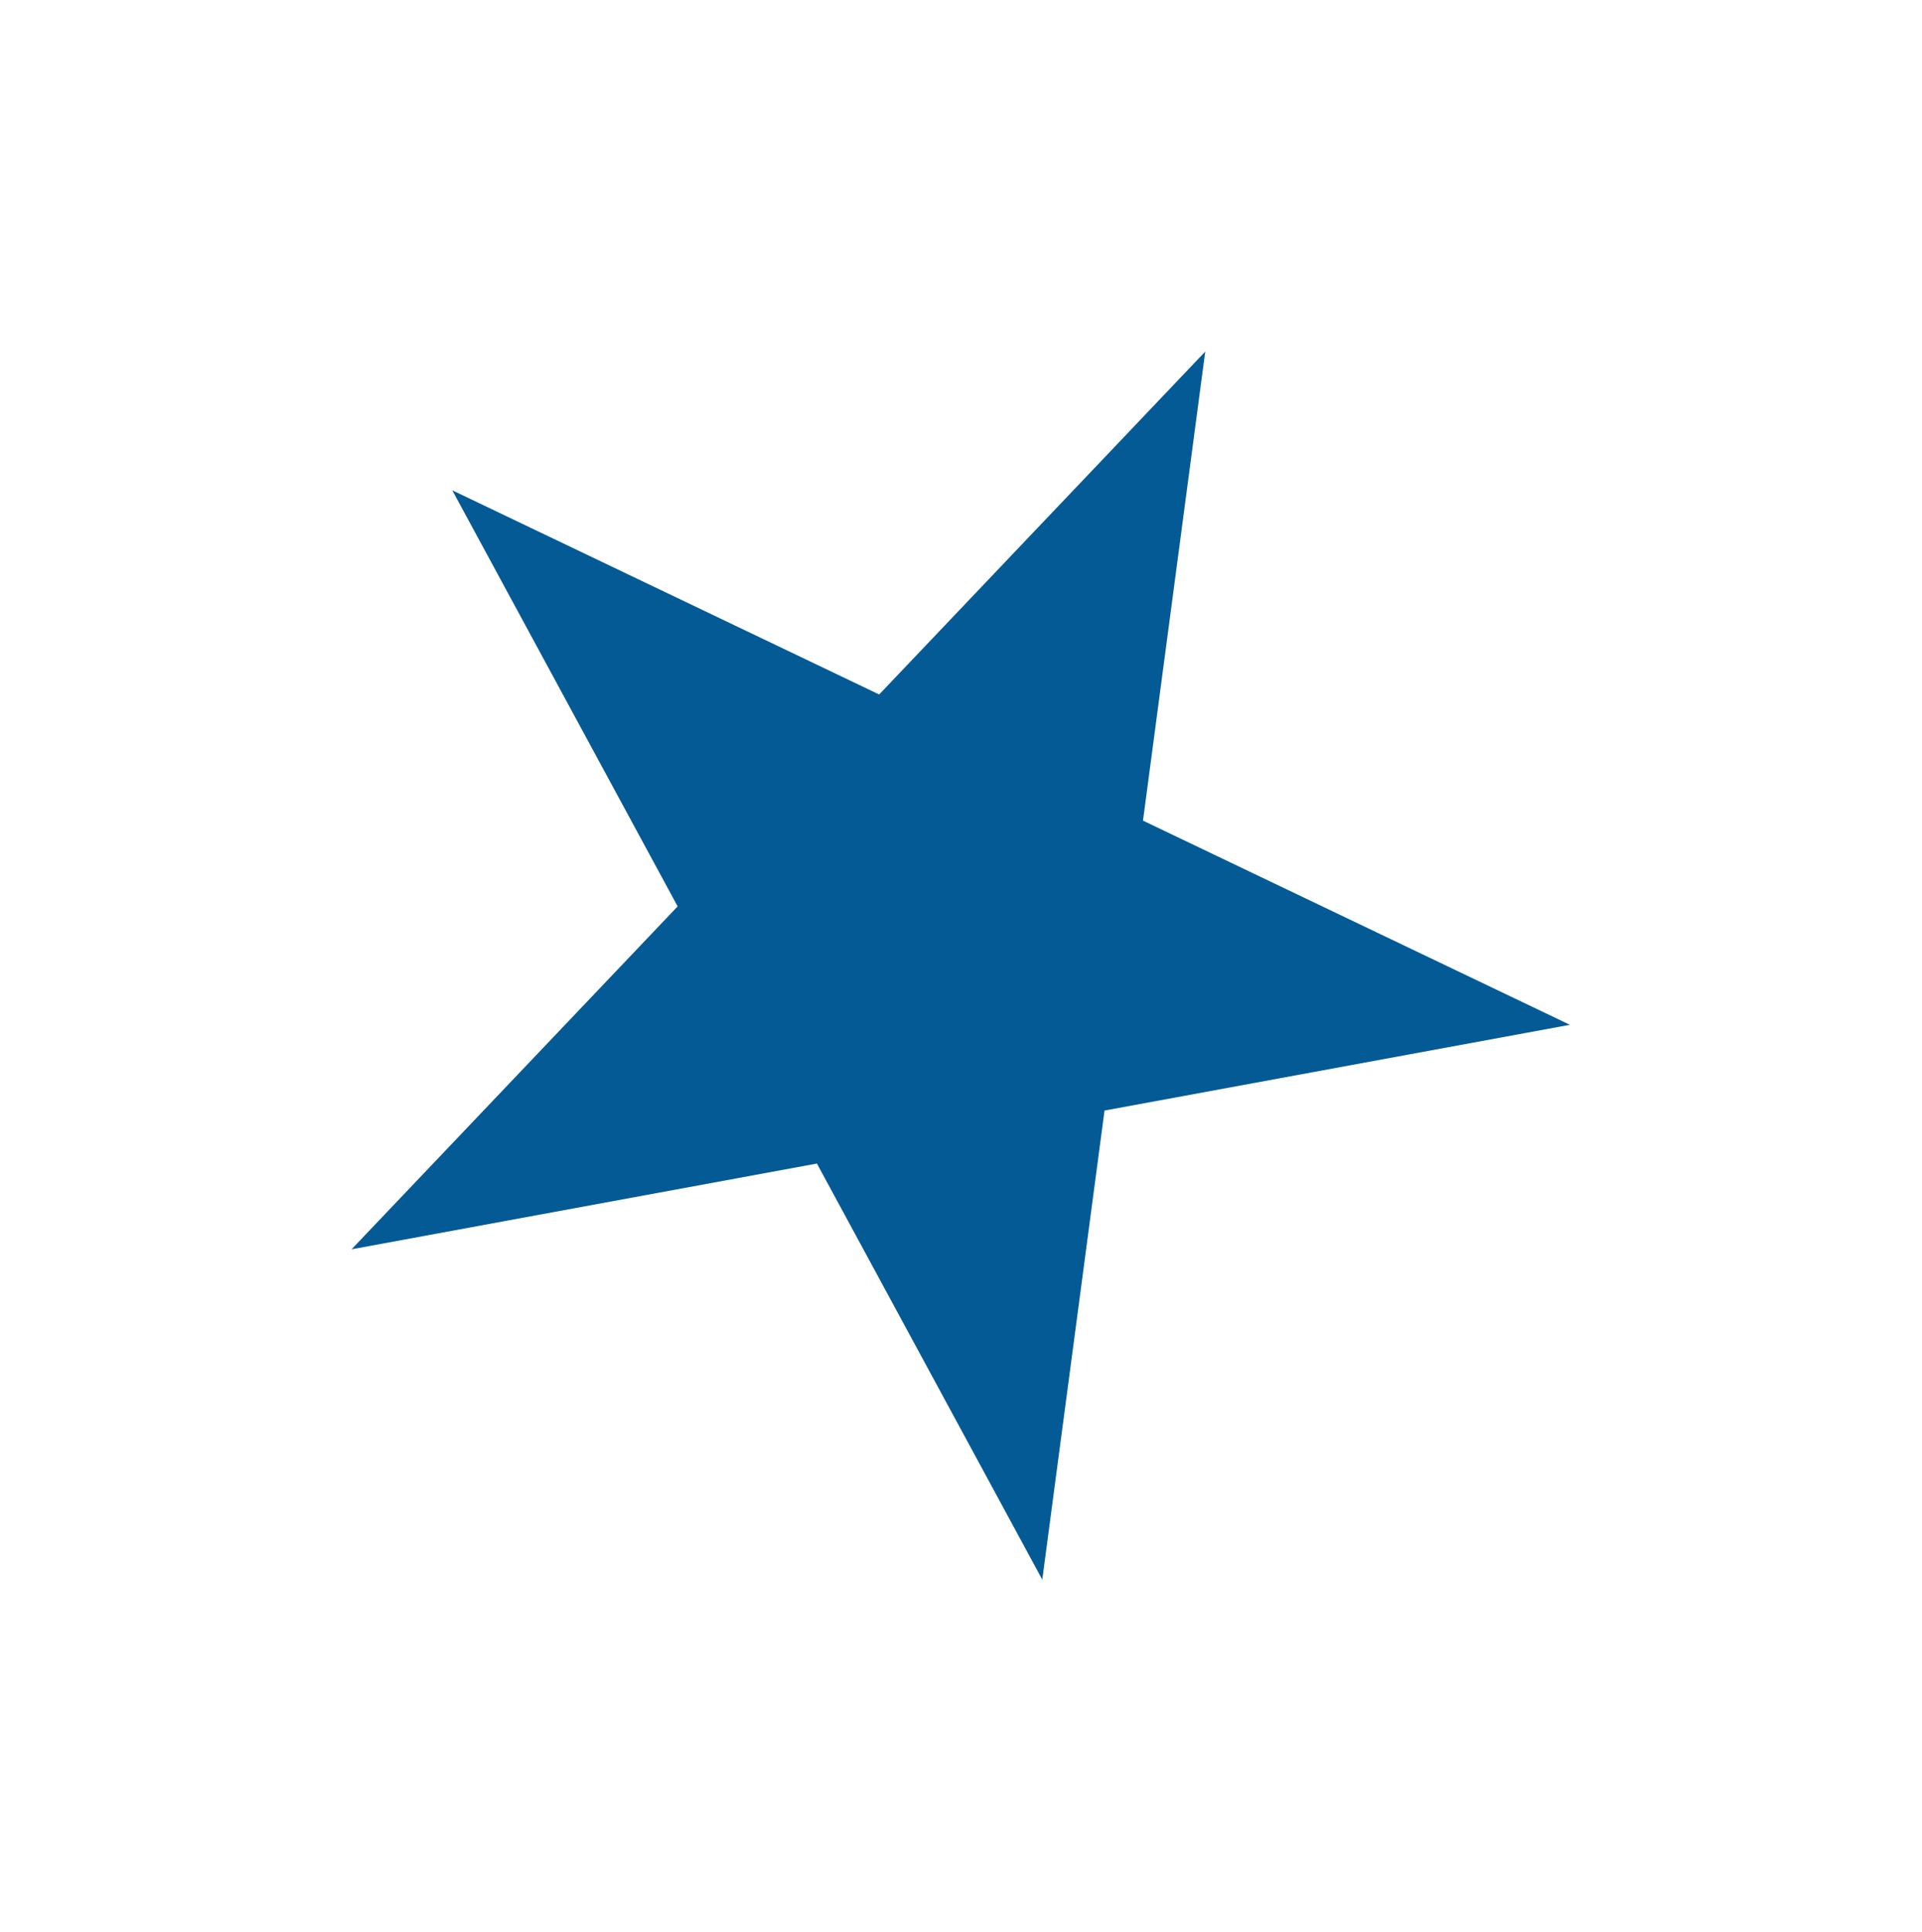 <svg xmlns="http://www.w3.org/2000/svg" fill="none" viewBox="0 0 1569 1577"><g filter="url(#filter0_f_96_398)"><path fill="#035A95" d="M983.882 287l-50.814 382.922 348.482 166.656-379.886 70.003L850.85 1289.5 666.883 949.845 287 1019.85l266.185-279.925-183.967-339.658 348.479 166.656L983.882 287z"/></g><defs><filter id="filter0_f_96_398" width="1568.55" height="1576.5" x="0" y="0" color-interpolation-filters="sRGB" filterUnits="userSpaceOnUse"><feFlood flood-opacity="0" result="BackgroundImageFix"/><feBlend in="SourceGraphic" in2="BackgroundImageFix" result="shape"/><feGaussianBlur result="effect1_foregroundBlur_96_398" stdDeviation="143.5"/></filter></defs></svg>